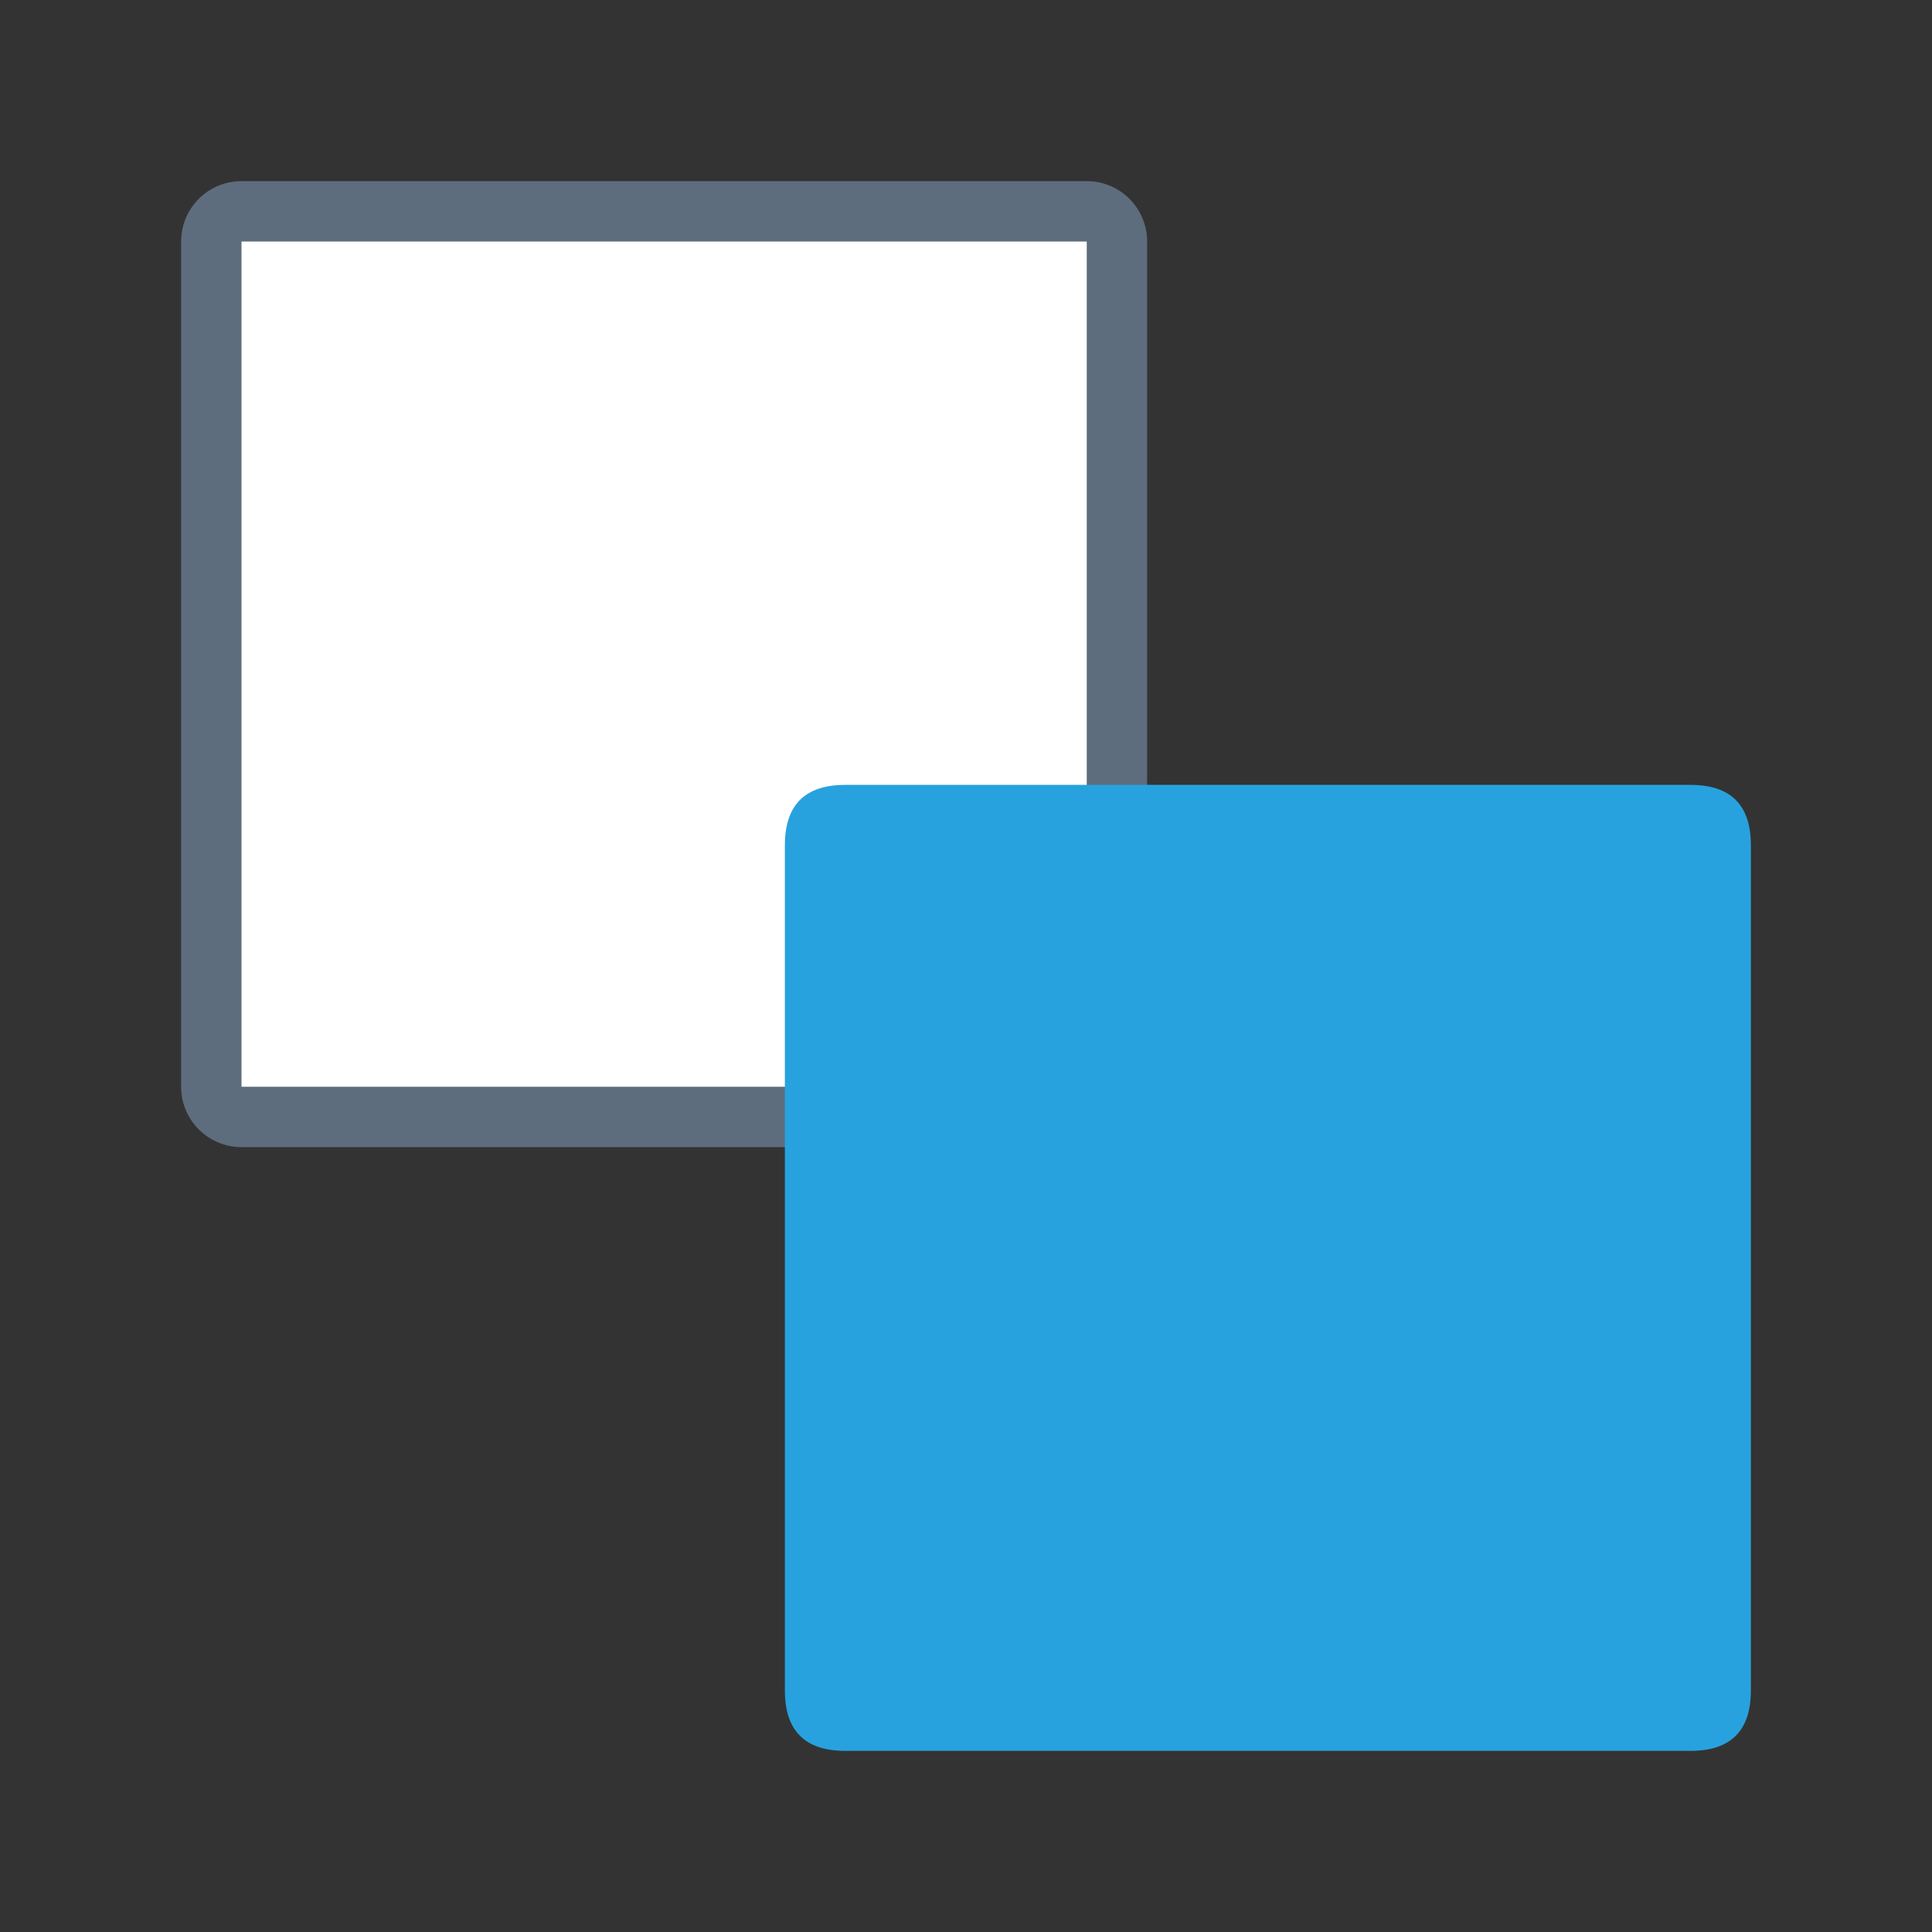 <svg xmlns="http://www.w3.org/2000/svg" viewBox="0 0 1024 1024" version="1.1"><rect x="0" y="0" width="1024" height="1024" fill="#333333" stroke="none"/><path d="M592 592m-32 0l-416 0q-32 0-32-32l0-416q0-32 32-32l416 0q32 0 32 32l0 416q0 32-32 32Z" fill="#FFFFFF" p-id="32221"></path><path d="M576 608l-448 0a32 32 0 0 1-32-32l0-448a32 32 0 0 1 32-32L576 96a32 32 0 0 1 32 32L608 576a32 32 0 0 1-32 32z m0-32l0-448-448 0L128 576 576 576z" fill="#5D6D7E" p-id="32222"></path><path d="M928 928m-32 0l-448 0q-32 0-32-32l0-448q0-32 32-32l448 0q32 0 32 32l0 448q0 32-32 32Z" fill="#27A2DF" p-id="32223"></path></svg>